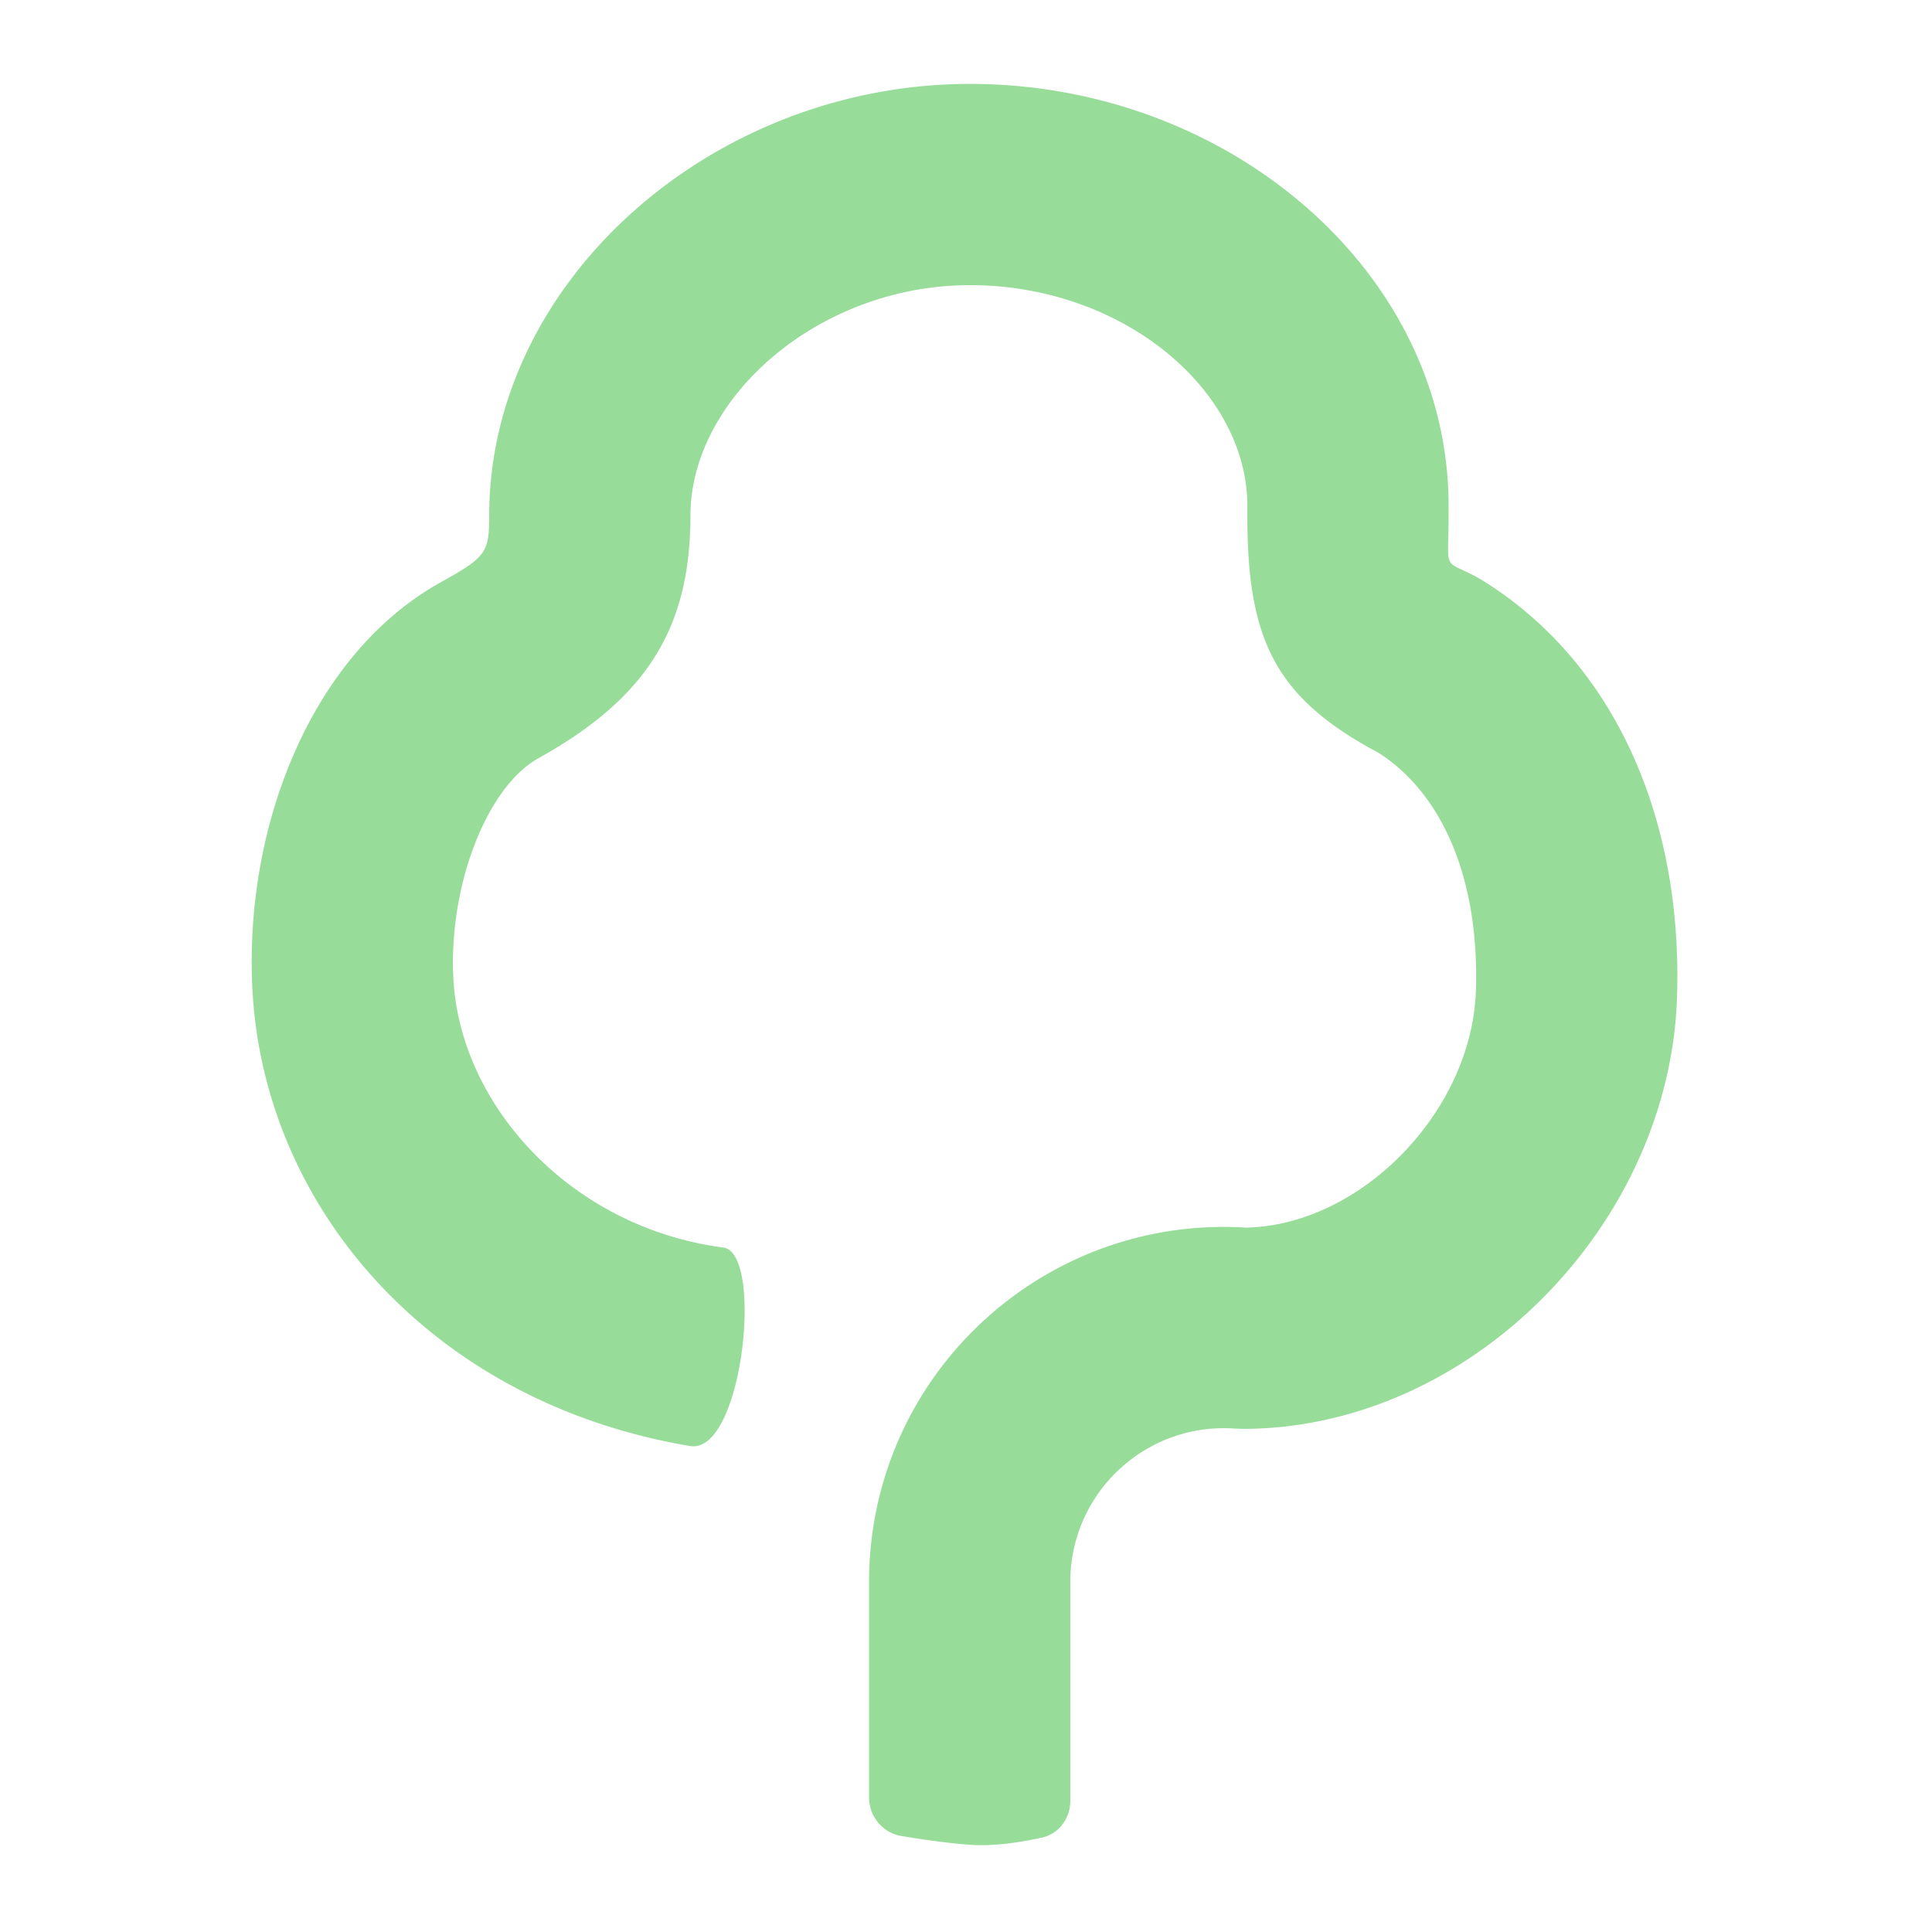 <svg xmlns="http://www.w3.org/2000/svg" width="192" height="192" fill="none"><path fill="#98DC9A" d="M146.674 98.422c-.378 12.042-11.459 23.38-22.88 23.575-19.244-1.183-35.912 13.332-37.334 32.614a35.289 35.289 0 0 0-.095 2.594v21.403c0 1.895 1.33 3.53 3.199 3.847 1.952.33 4.507.708 6.808.876 2.46.179 5.206-.273 7.196-.721 1.686-.381 2.797-1.916 2.797-3.645v-21.76c0-.375.013-.75.041-1.123.62-8.413 7.943-14.73 16.355-14.11l.735.027c22.533 0 42.454-20.203 43.168-42.95.565-17.984-6.34-33.349-19.405-41.41l-.621-.353c-3.321-1.735-2.678-.436-2.678-6.024v-1c0-23.255-21.896-41.943-47.603-41.924-25.595.02-47.742 19.61-47.742 42.924 0 3.648-.291 4.088-4.827 6.612-12.743 7.09-19.475 24.022-18.717 40.173.823 17.543 11.68 33.354 28.963 41.245 4.445 2.03 9.314 3.535 14.547 4.412 5.232.876 7.355-19.196 3.304-19.725-15.157-1.982-26.24-14.162-26.836-26.87-.436-9.3 3.396-18.939 8.463-21.759 10.557-5.874 15.103-12.736 15.103-24.088 0-11.687 12.69-22.913 27.757-22.924 15.294-.012 27.588 10.482 27.588 21.924v1c0 12.343 2.774 18.09 13.049 23.557 6.305 4.048 10.015 12.459 9.665 23.603Z"/></svg>